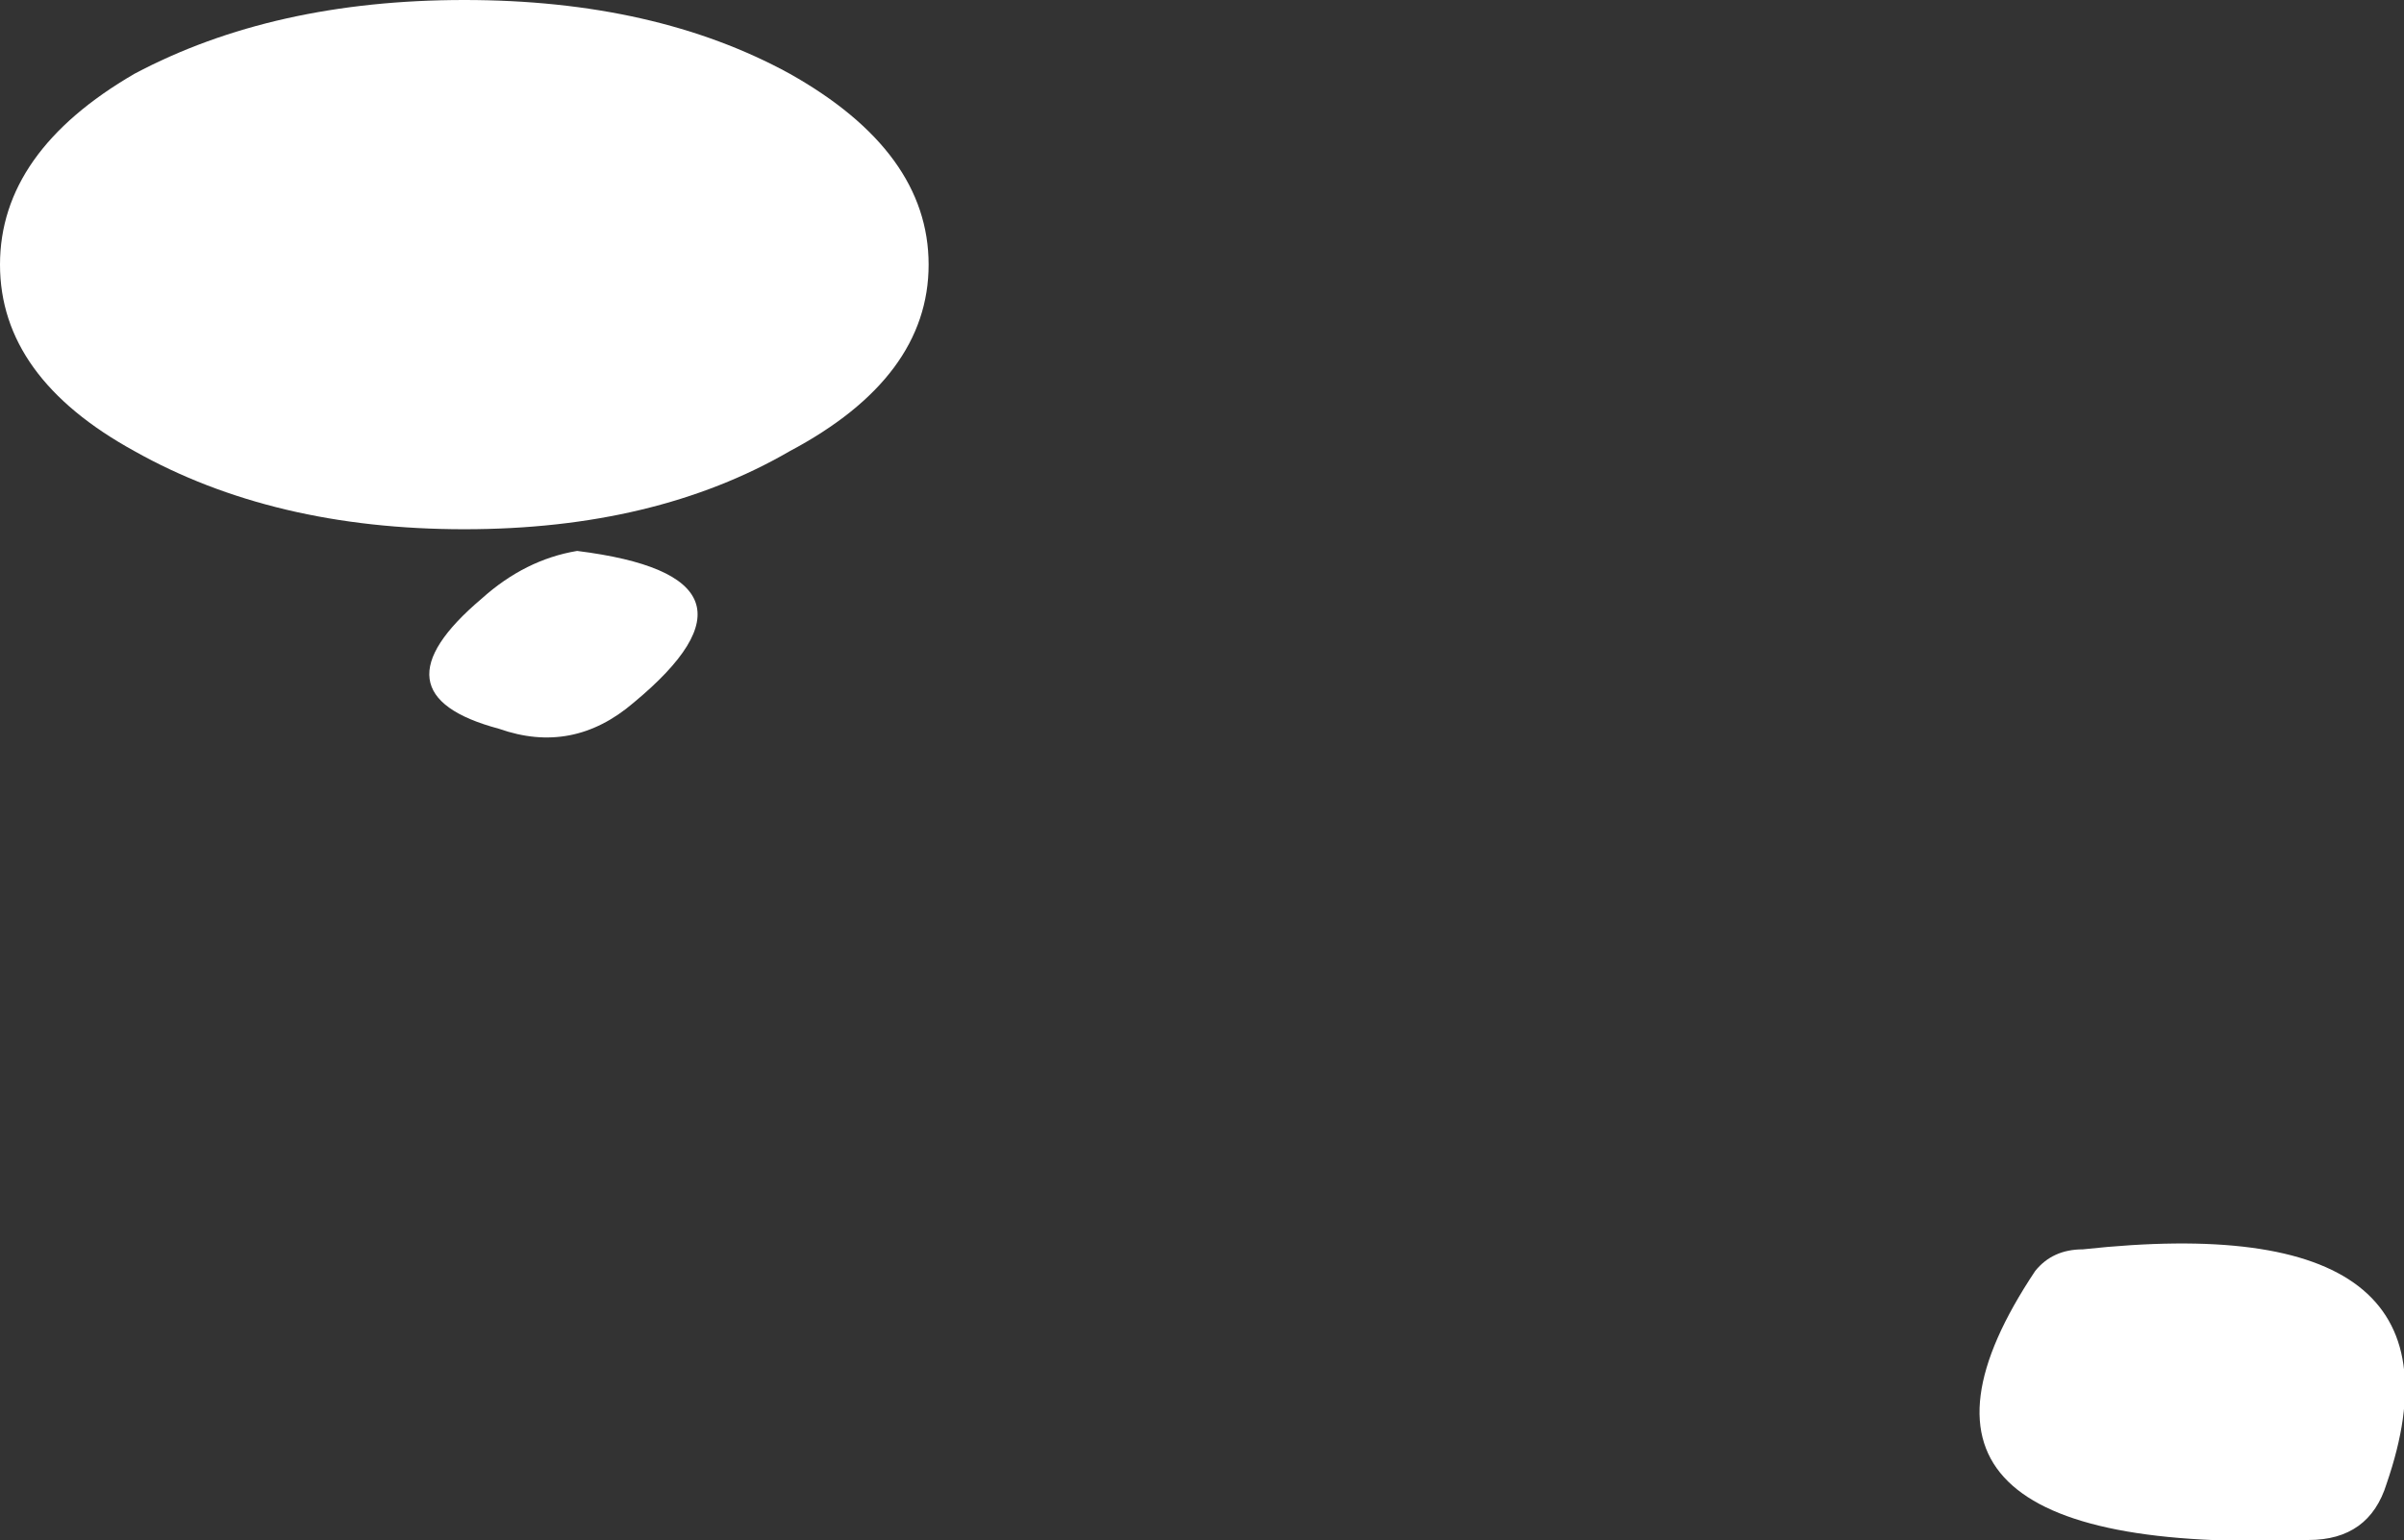 <?xml version="1.0" encoding="UTF-8" standalone="no"?>
<svg xmlns:xlink="http://www.w3.org/1999/xlink" height="17.75px" width="27.7px" xmlns="http://www.w3.org/2000/svg">
  <rect width="100%" height="100%" fill="#333333" stroke="none"/>
  <g transform="matrix(1.0, 0.0, 0.0, 1.0, 13.85, 8.85)">
    <path d="M-3.15 -5.8 Q-3.15 -4.5 -4.75 -3.65 -6.3 -2.75 -8.5 -2.75 -10.7 -2.75 -12.3 -3.65 -13.85 -4.5 -13.85 -5.8 -13.85 -7.1 -12.3 -8.0 -10.7 -8.85 -8.5 -8.85 -6.3 -8.85 -4.75 -8.0 -3.15 -7.1 -3.15 -5.8 M-7.2 -2.5 Q-4.8 -2.2 -6.55 -0.75 -7.25 -0.15 -8.1 -0.45 -9.6 -0.85 -8.3 -1.95 -7.8 -2.4 -7.2 -2.5 M10.15 5.55 Q14.75 5.05 13.65 8.25 13.45 8.9 12.75 8.9 7.4 9.1 9.6 5.8 9.8 5.55 10.15 5.55" fill="#ffffff" fill-rule="evenodd" stroke="none"/>
  </g>
</svg>
